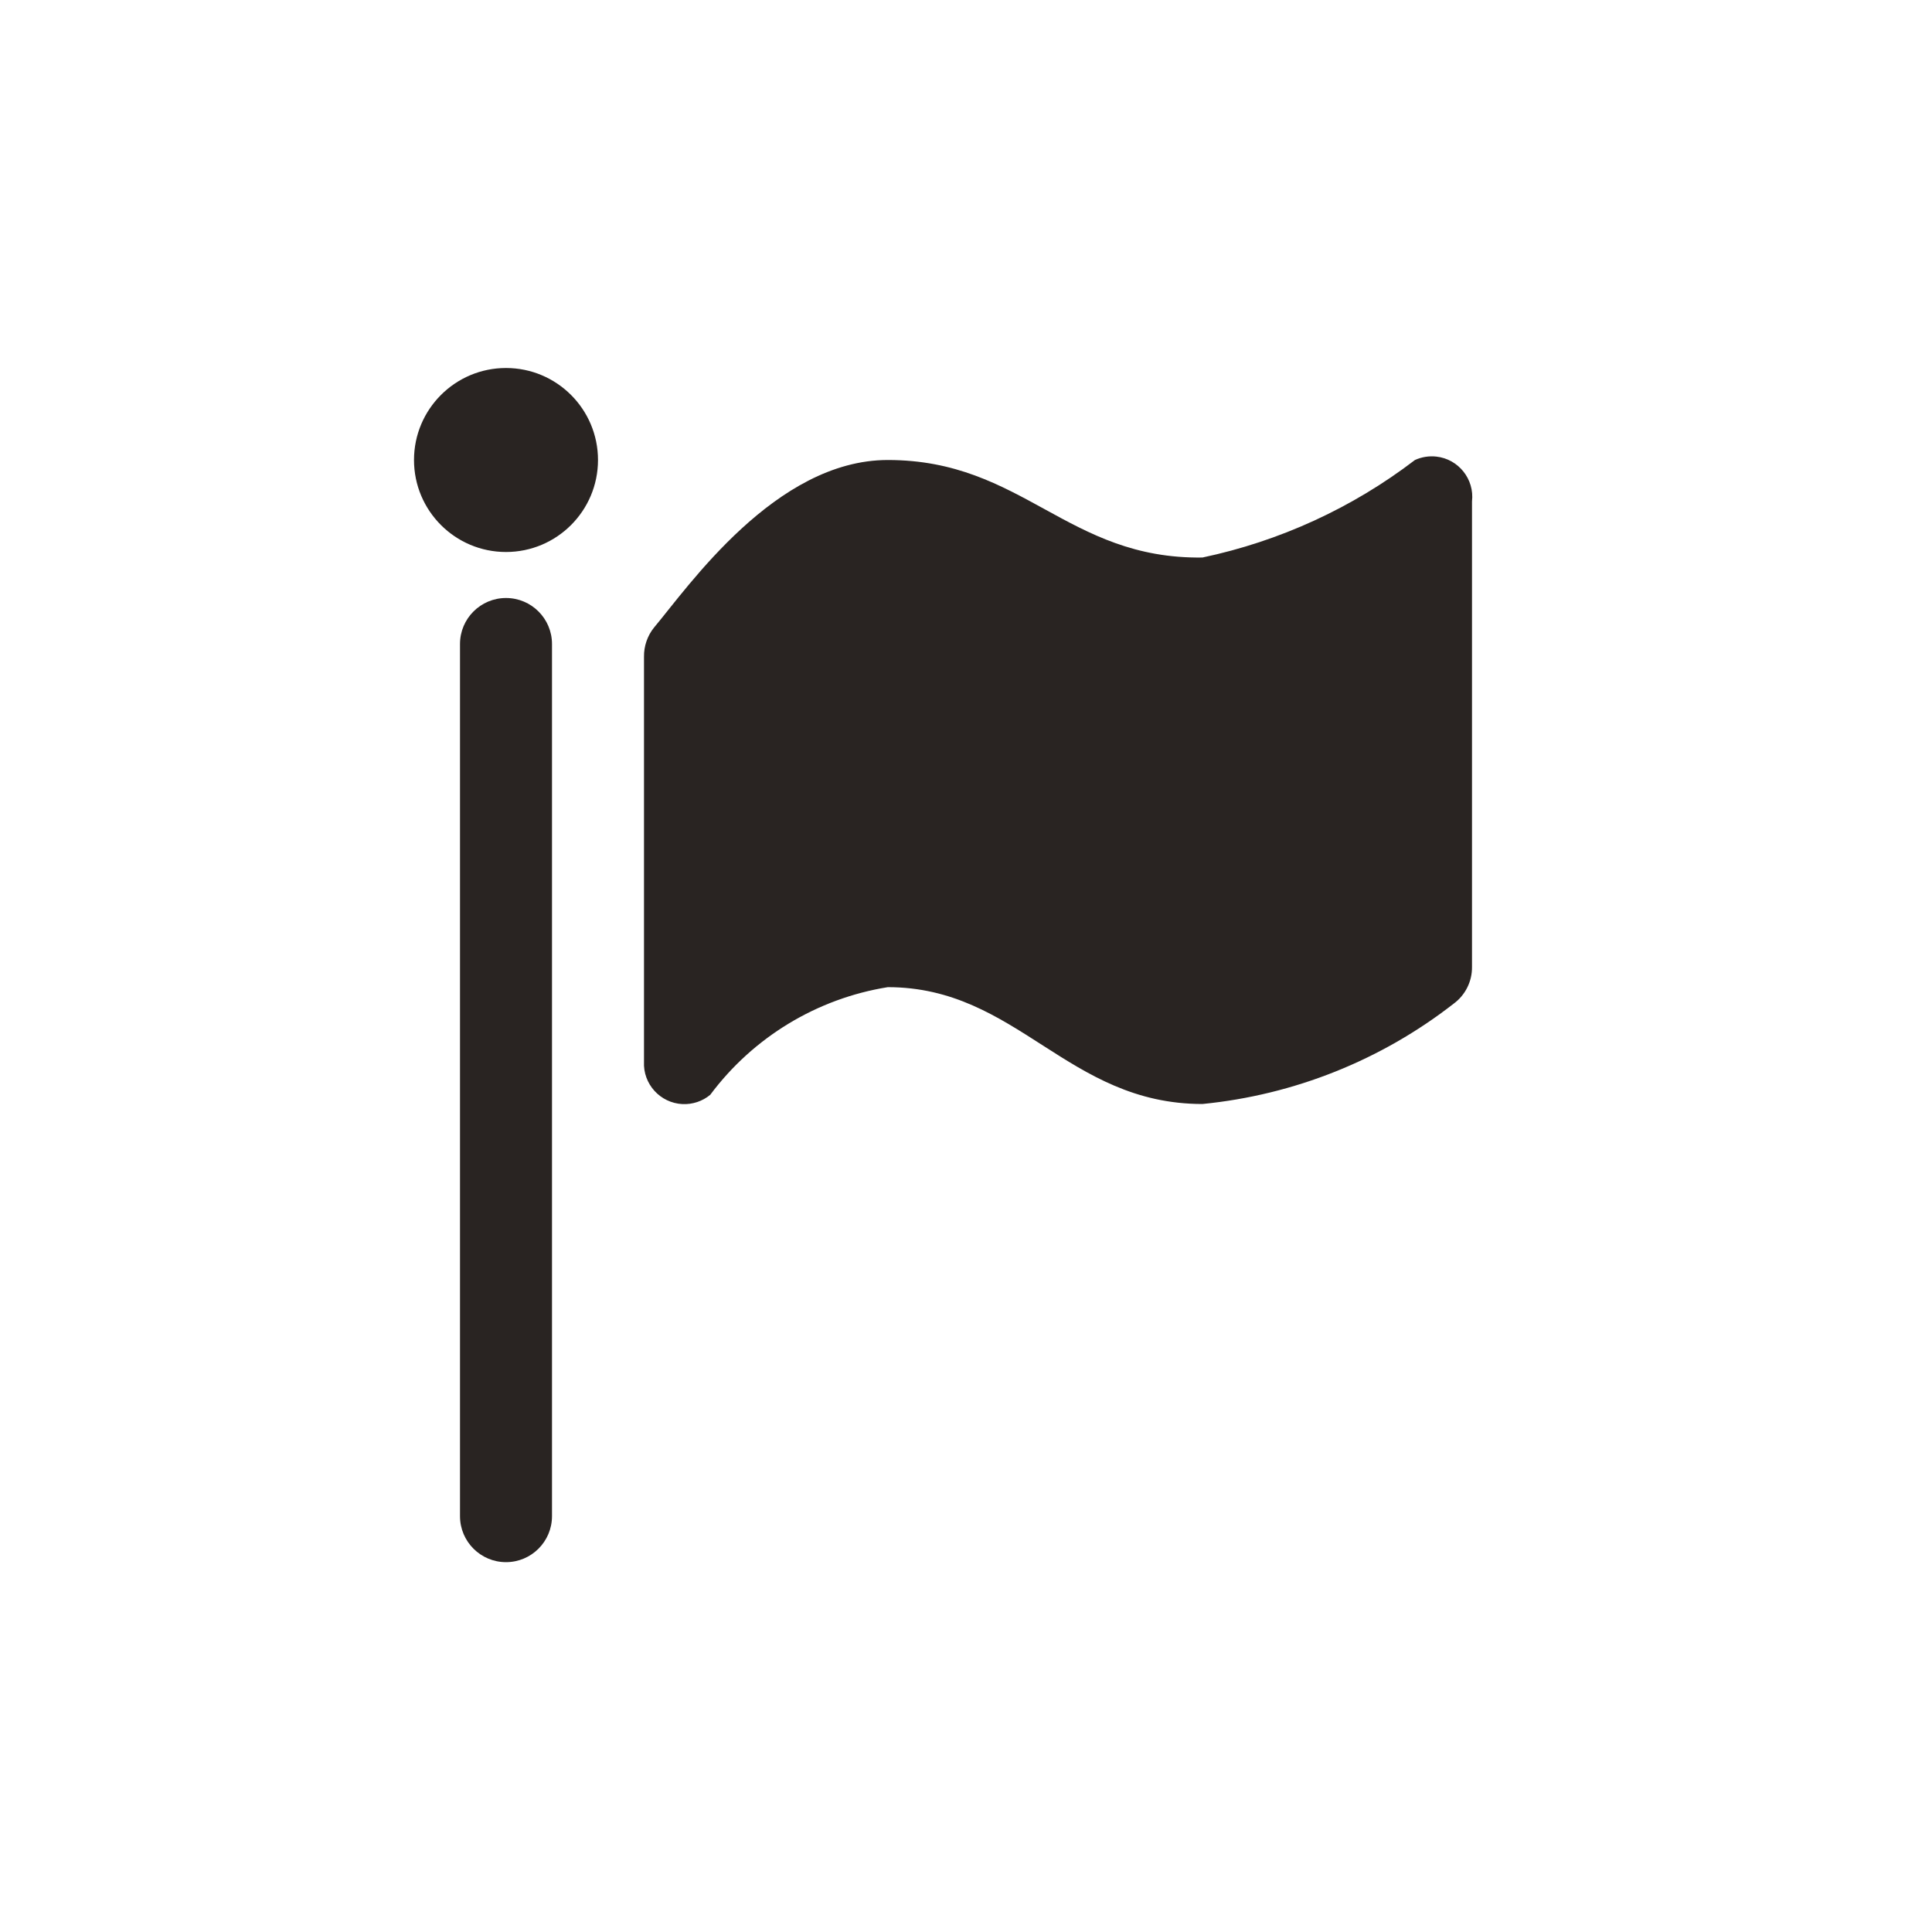 <svg xmlns="http://www.w3.org/2000/svg" viewBox="0 0 21 21" height="21" width="21"><title>embassy_15.svg</title><rect fill="none" x="0" y="0" width="21" height="21"></rect><path fill="#292422" transform="translate(3 3)" d="M6.65,2C5.43,2,4.48,3.38,4.11,3.82C4.037,3.91,3.998,4.024,4,4.14v4.4C3.988,8.783,4.176,8.989,4.418,9.001
	C4.528,9.006,4.636,8.97,4.72,8.9c0.467-0.626,1.159-1.046,1.93-1.17C8.06,7.73,8.6,9,10.07,9
	c0.995-0.098,1.942-0.476,2.73-1.09c0.127-0.093,0.202-0.242,0.2-0.4V2.45c0.028-0.241-0.146-0.46-0.387-0.487
	C12.533,1.954,12.453,1.967,12.38,2c-0.681,0.521-1.471,0.883-2.31,1.06C8.6,3.08,8.12,2,6.65,2z M2.5,3
	c-0.552,0-1-0.448-1-1s0.448-1,1-1s1,0.448,1,1S3.052,3,2.5,3z M3,4v9.48c0,0.276-0.224,0.5-0.5,0.5S2,13.756,2,13.48V4
	c0-0.276,0.224-0.5,0.5-0.5S3,3.724,3,4z"></path></svg>